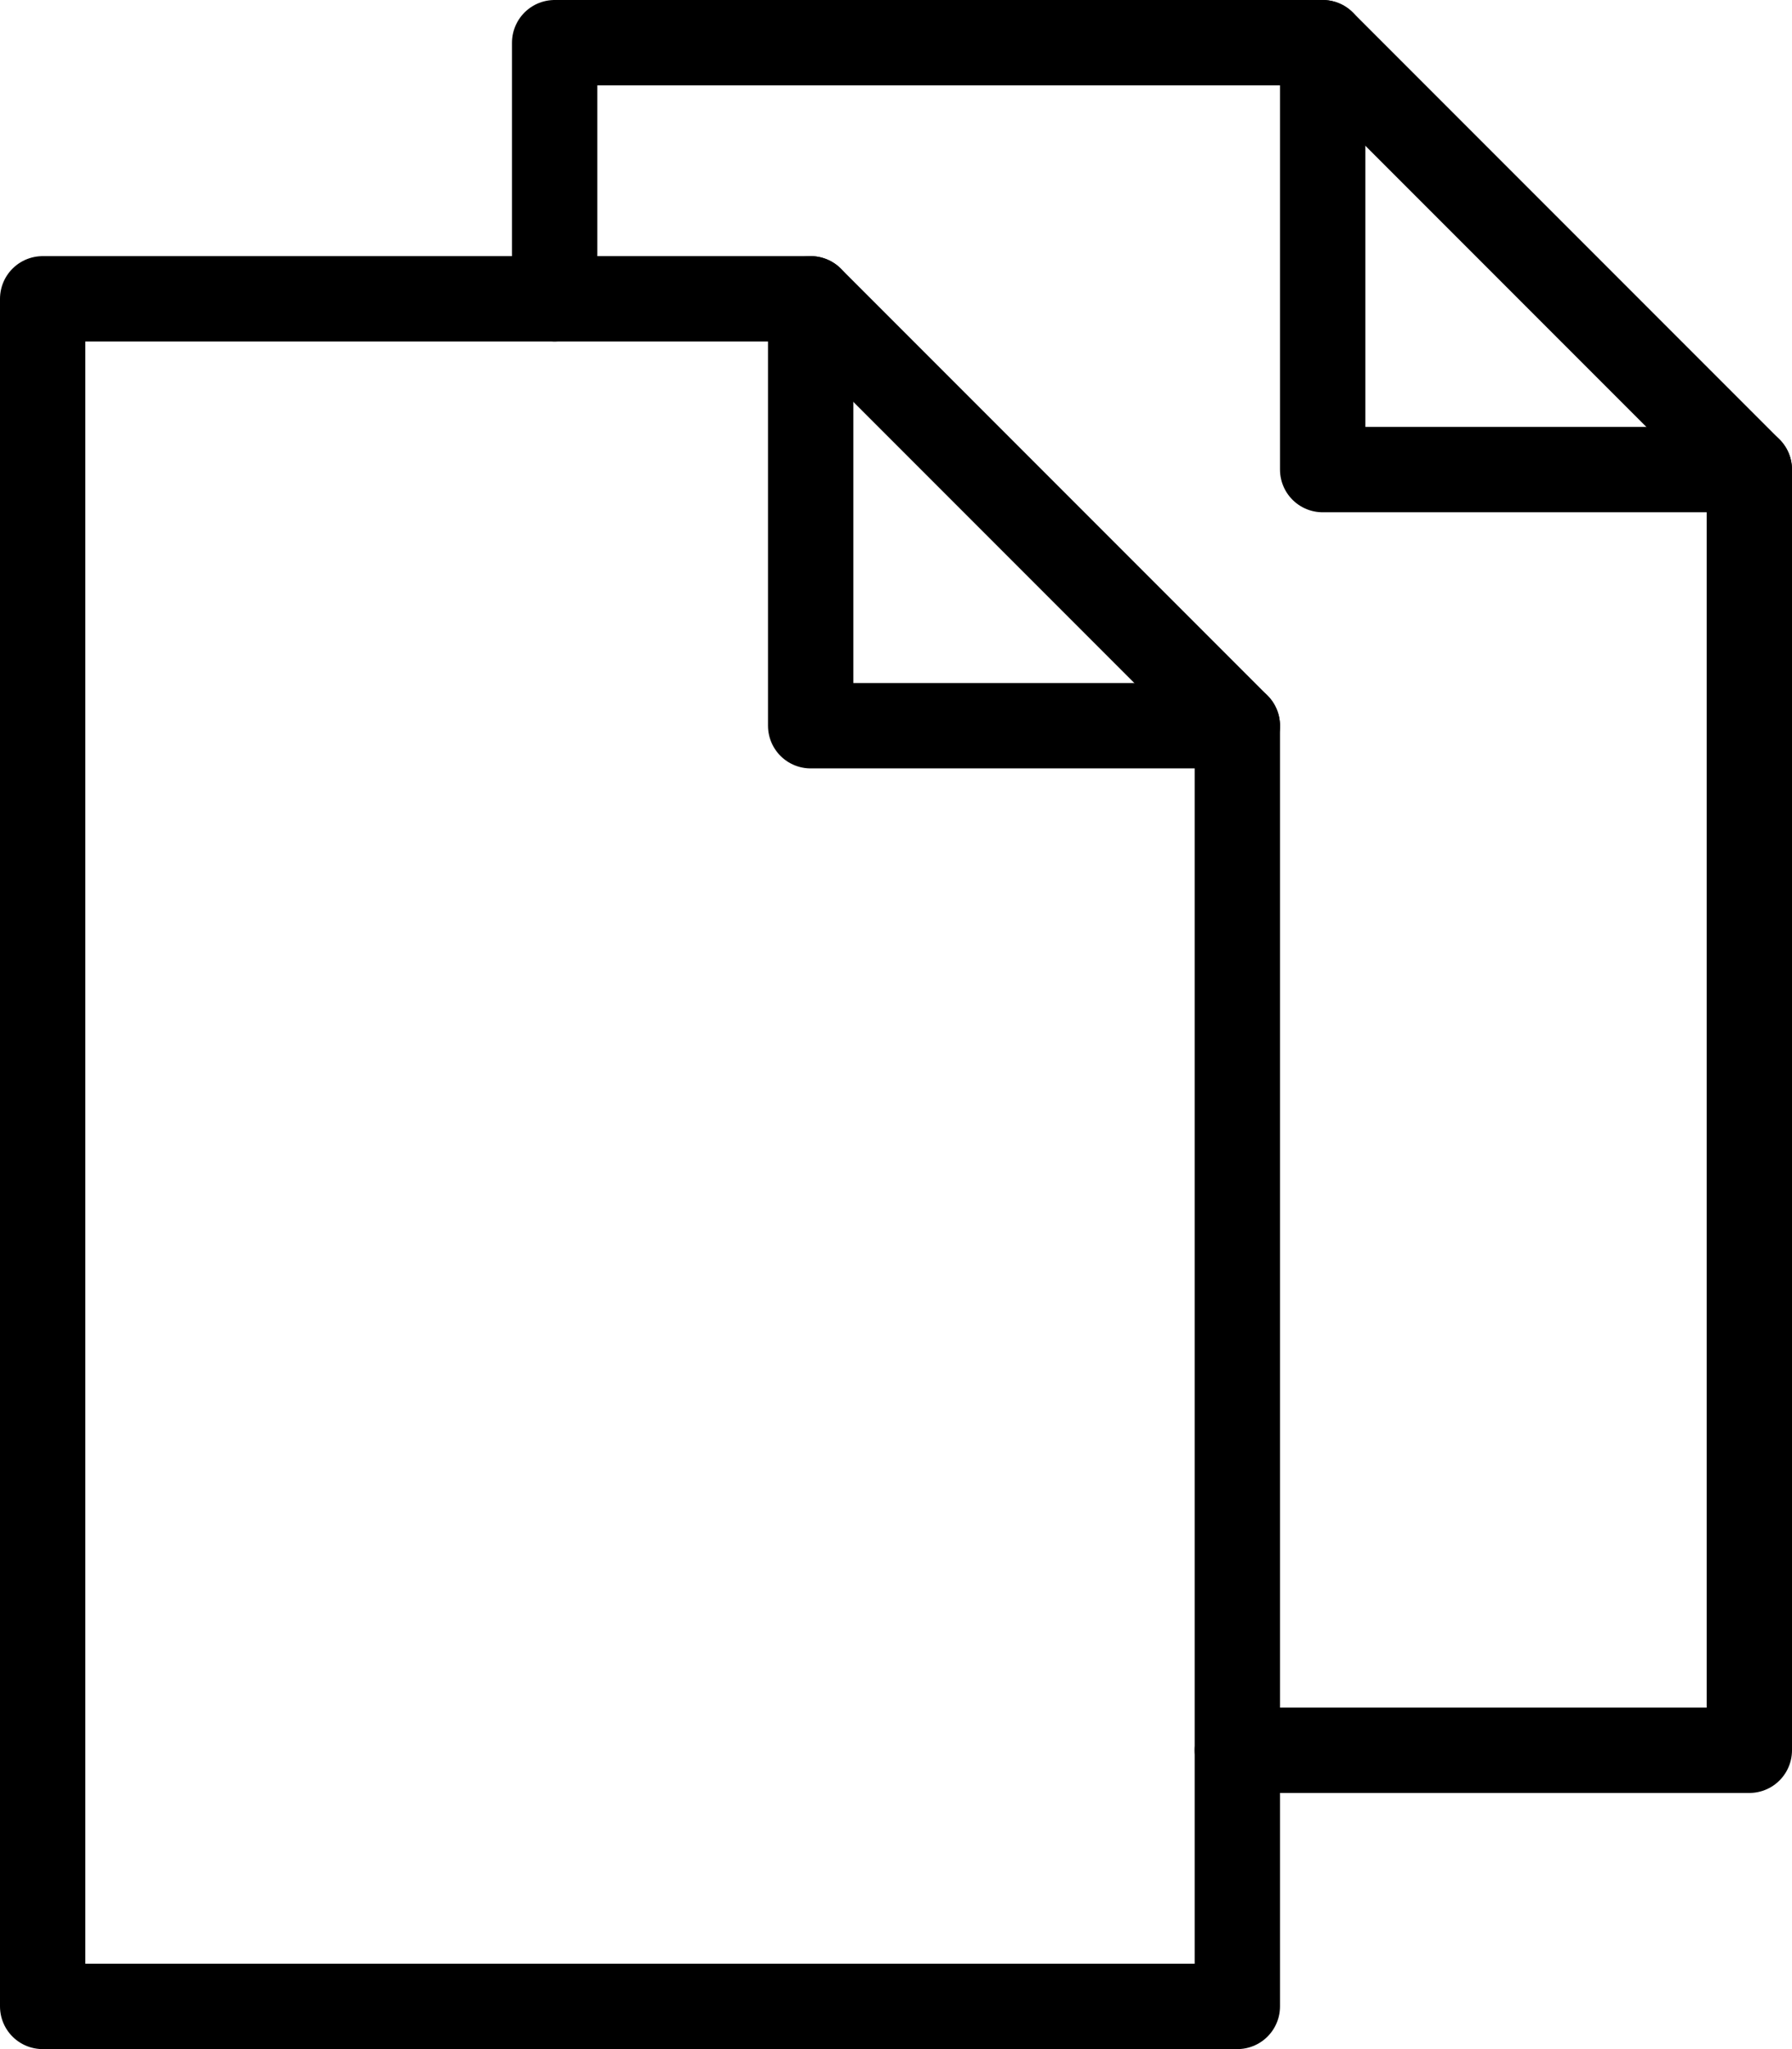 <svg width="21" height="24" xmlns="http://www.w3.org/2000/svg"><g fill="none" fill-rule="evenodd"><path d="M-1 0h24v24H-1z"/><g stroke="#000" stroke-linecap="round" stroke-linejoin="round"><path d="M14.5 23.5H.5v-20h9l5 5z"/><path d="M9.5 3.5v5h5"/><path d="M6.5 3.5v-3h9l5 5v15h-6"/><path d="M15.5.5v5h5"/></g></g></svg>